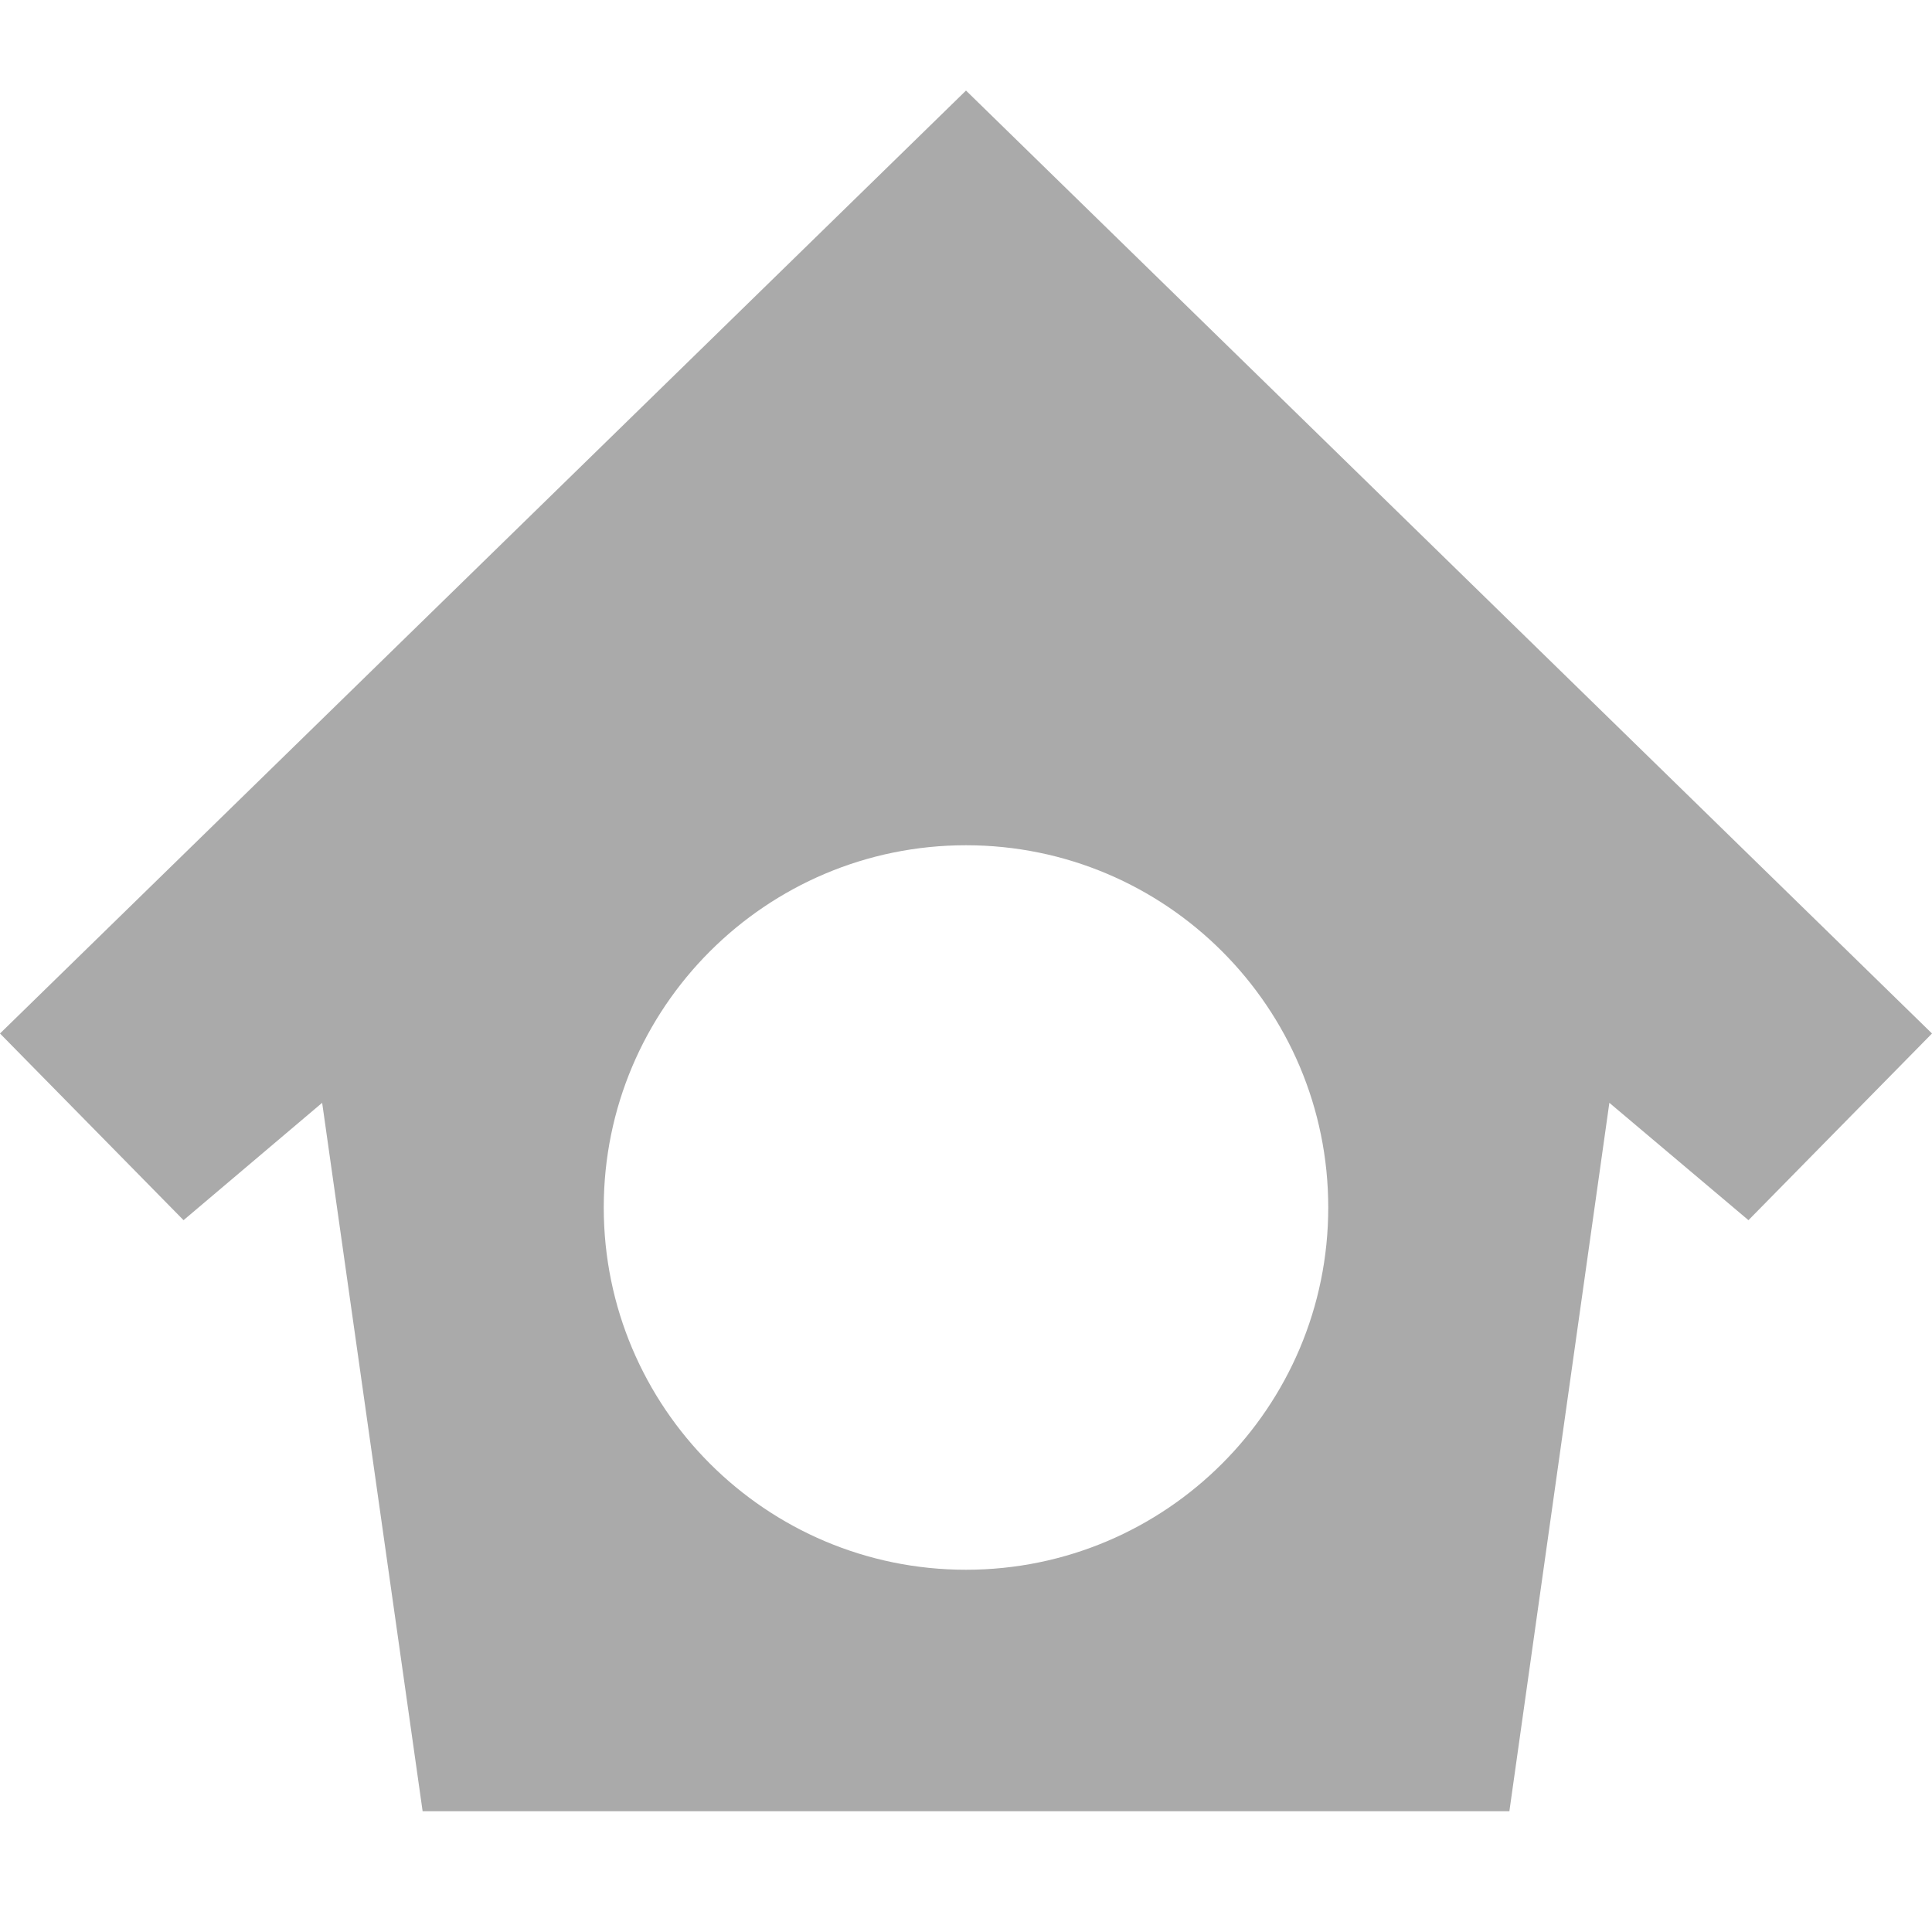 
<svg xmlns="http://www.w3.org/2000/svg" xmlns:xlink="http://www.w3.org/1999/xlink" width="16px" height="16px" viewBox="0 0 16 16" version="1.1">
<g id="surface1">
<path style=" stroke:none;fill-rule:nonzero;fill:#aaaaaa;fill-opacity:1;" d="M 8 0.75 L 0 8.559 L 1.52 10.105 L 2.668 9.133 L 3.5 15 L 12.5 15 L 13.328 9.133 L 14.48 10.105 L 16 8.559 Z M 8 7 C 9.656 7 11 8.344 11 10 C 11 11.656 9.656 13 8 13 C 6.344 13 5 11.656 5 10 C 5 8.344 6.344 7 8 7 Z M 8 7 "/>
</g>
</svg>
